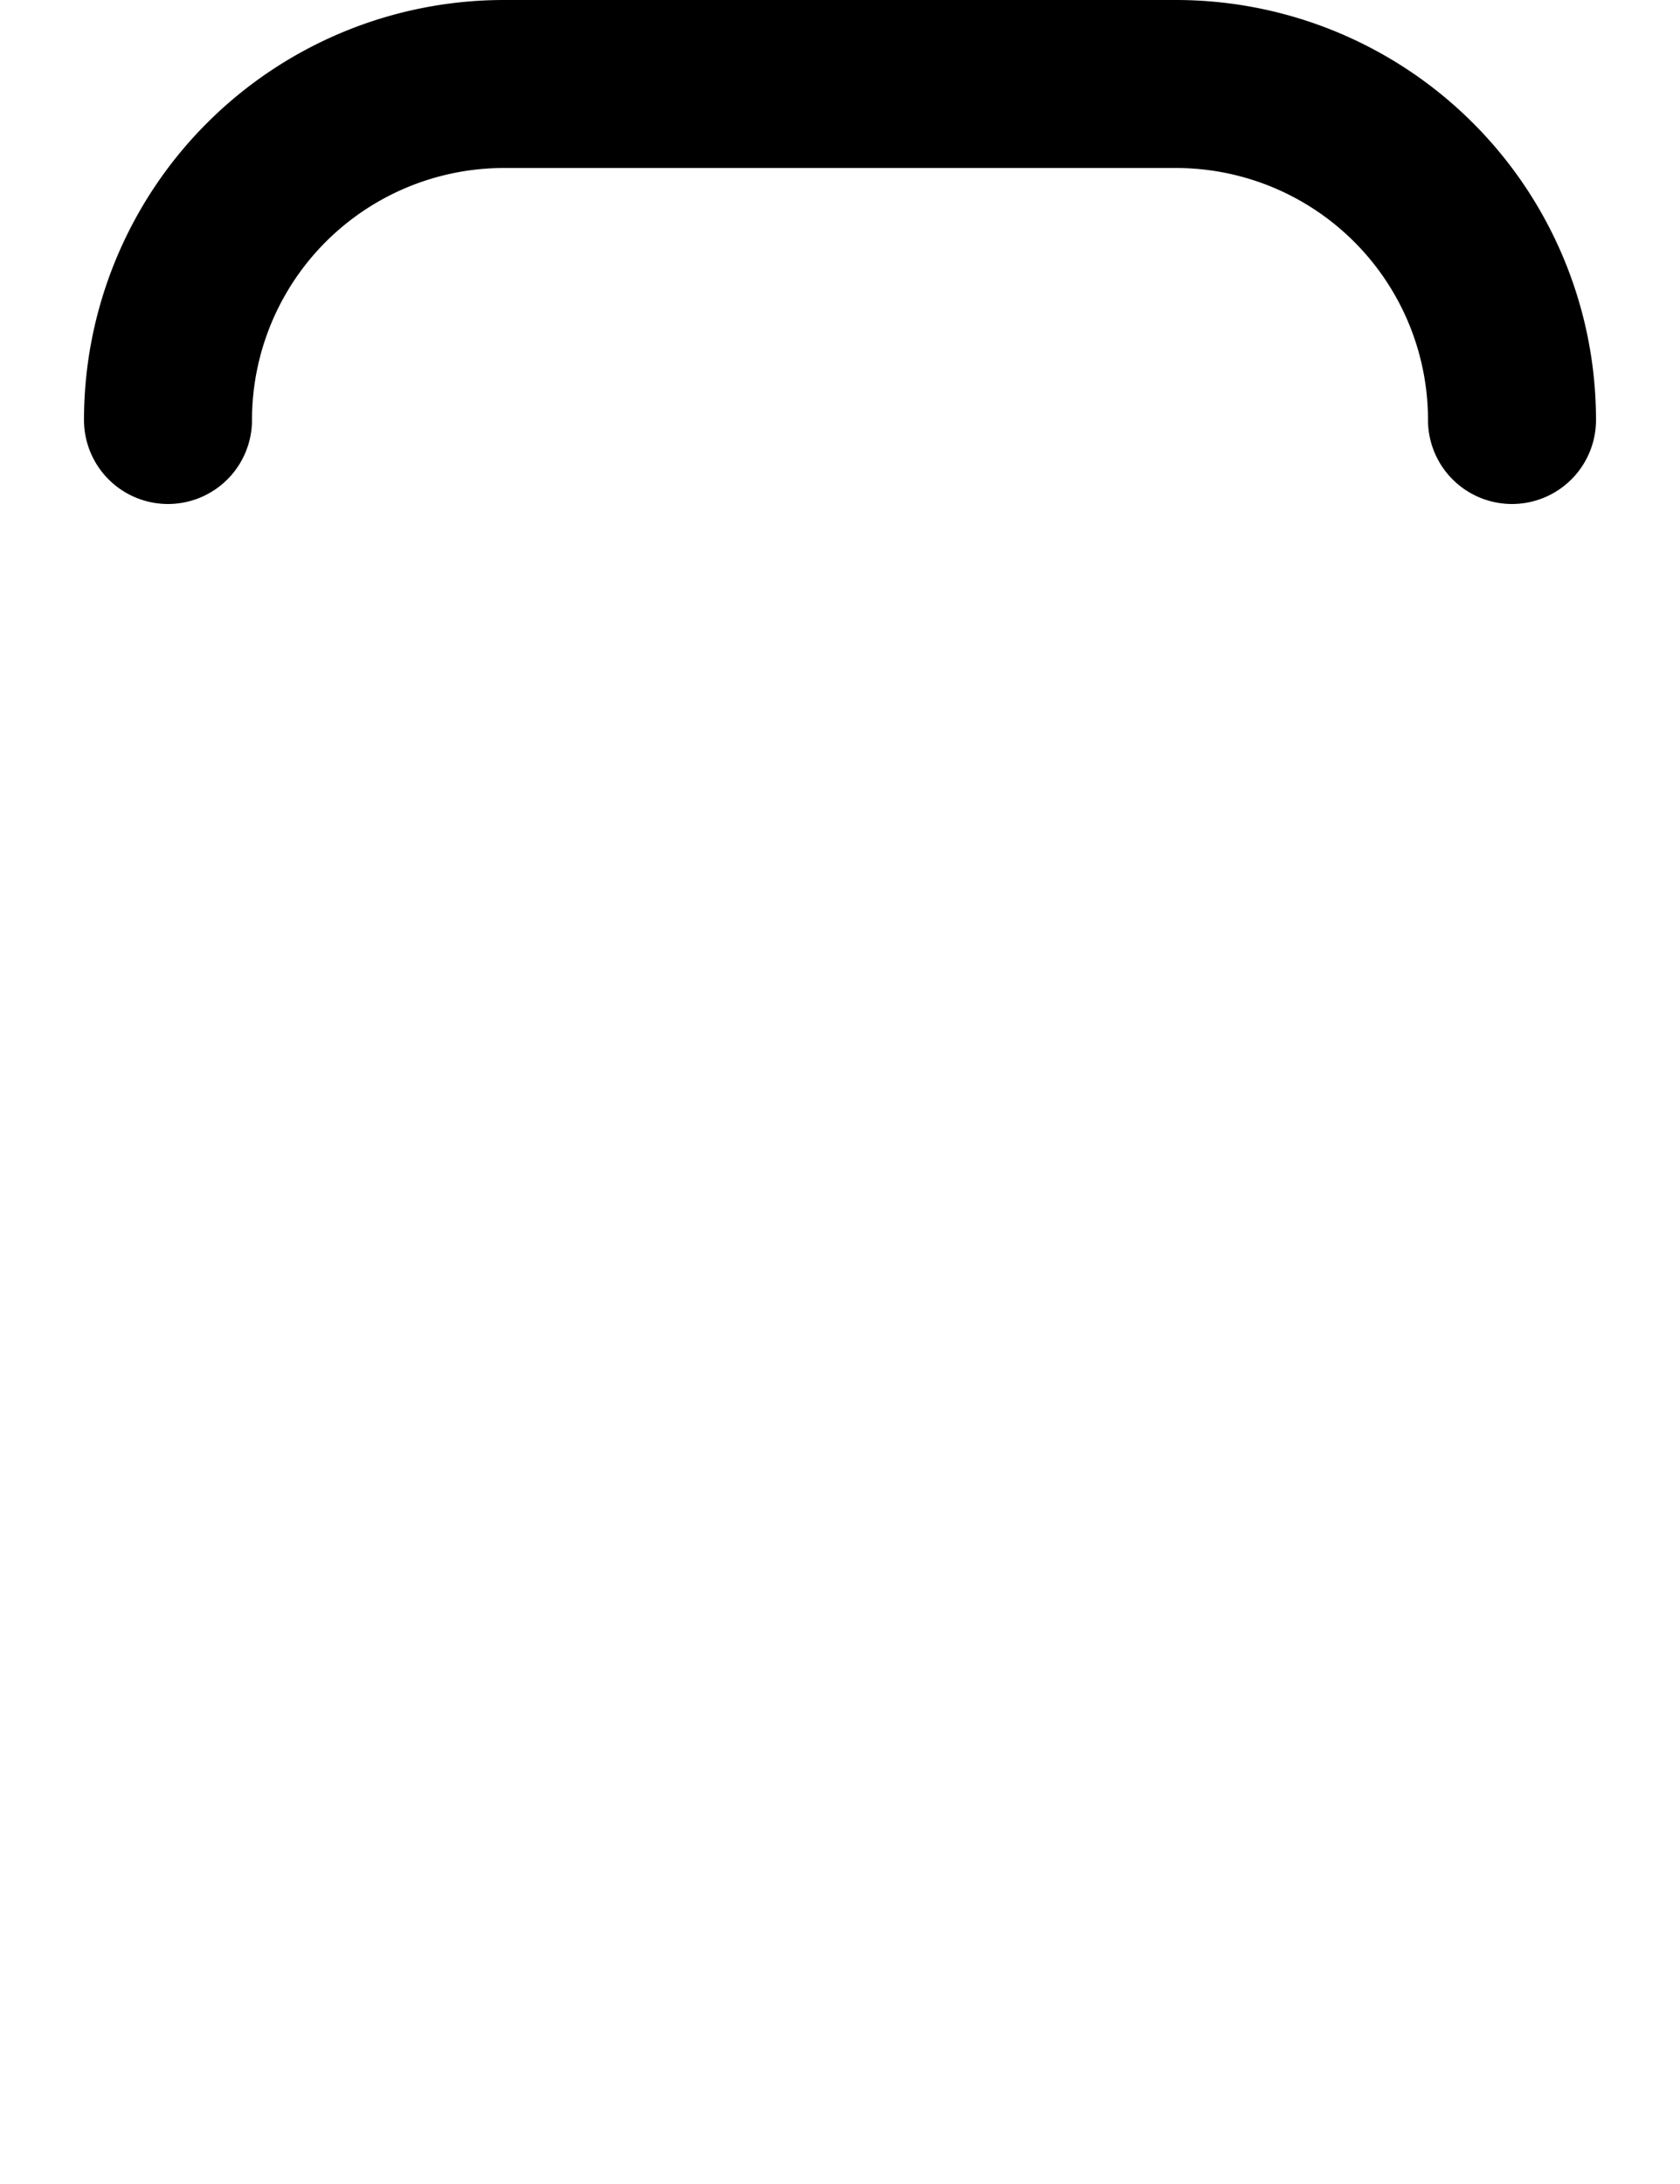 <svg xmlns="http://www.w3.org/2000/svg" width="500" height="650">
    <path
        d="M150 0A125 125 0 0 0 25 125a25 25 0 0 0 25 25 25 25 0 0 0 25-25 75 75 0 0 1 75-75h200a75 75 0 0 1 75 75 25 25 0 0 0 25 25 25 25 0 0 0 25-25A125 125 0 0 0 350 0z" />
</svg>